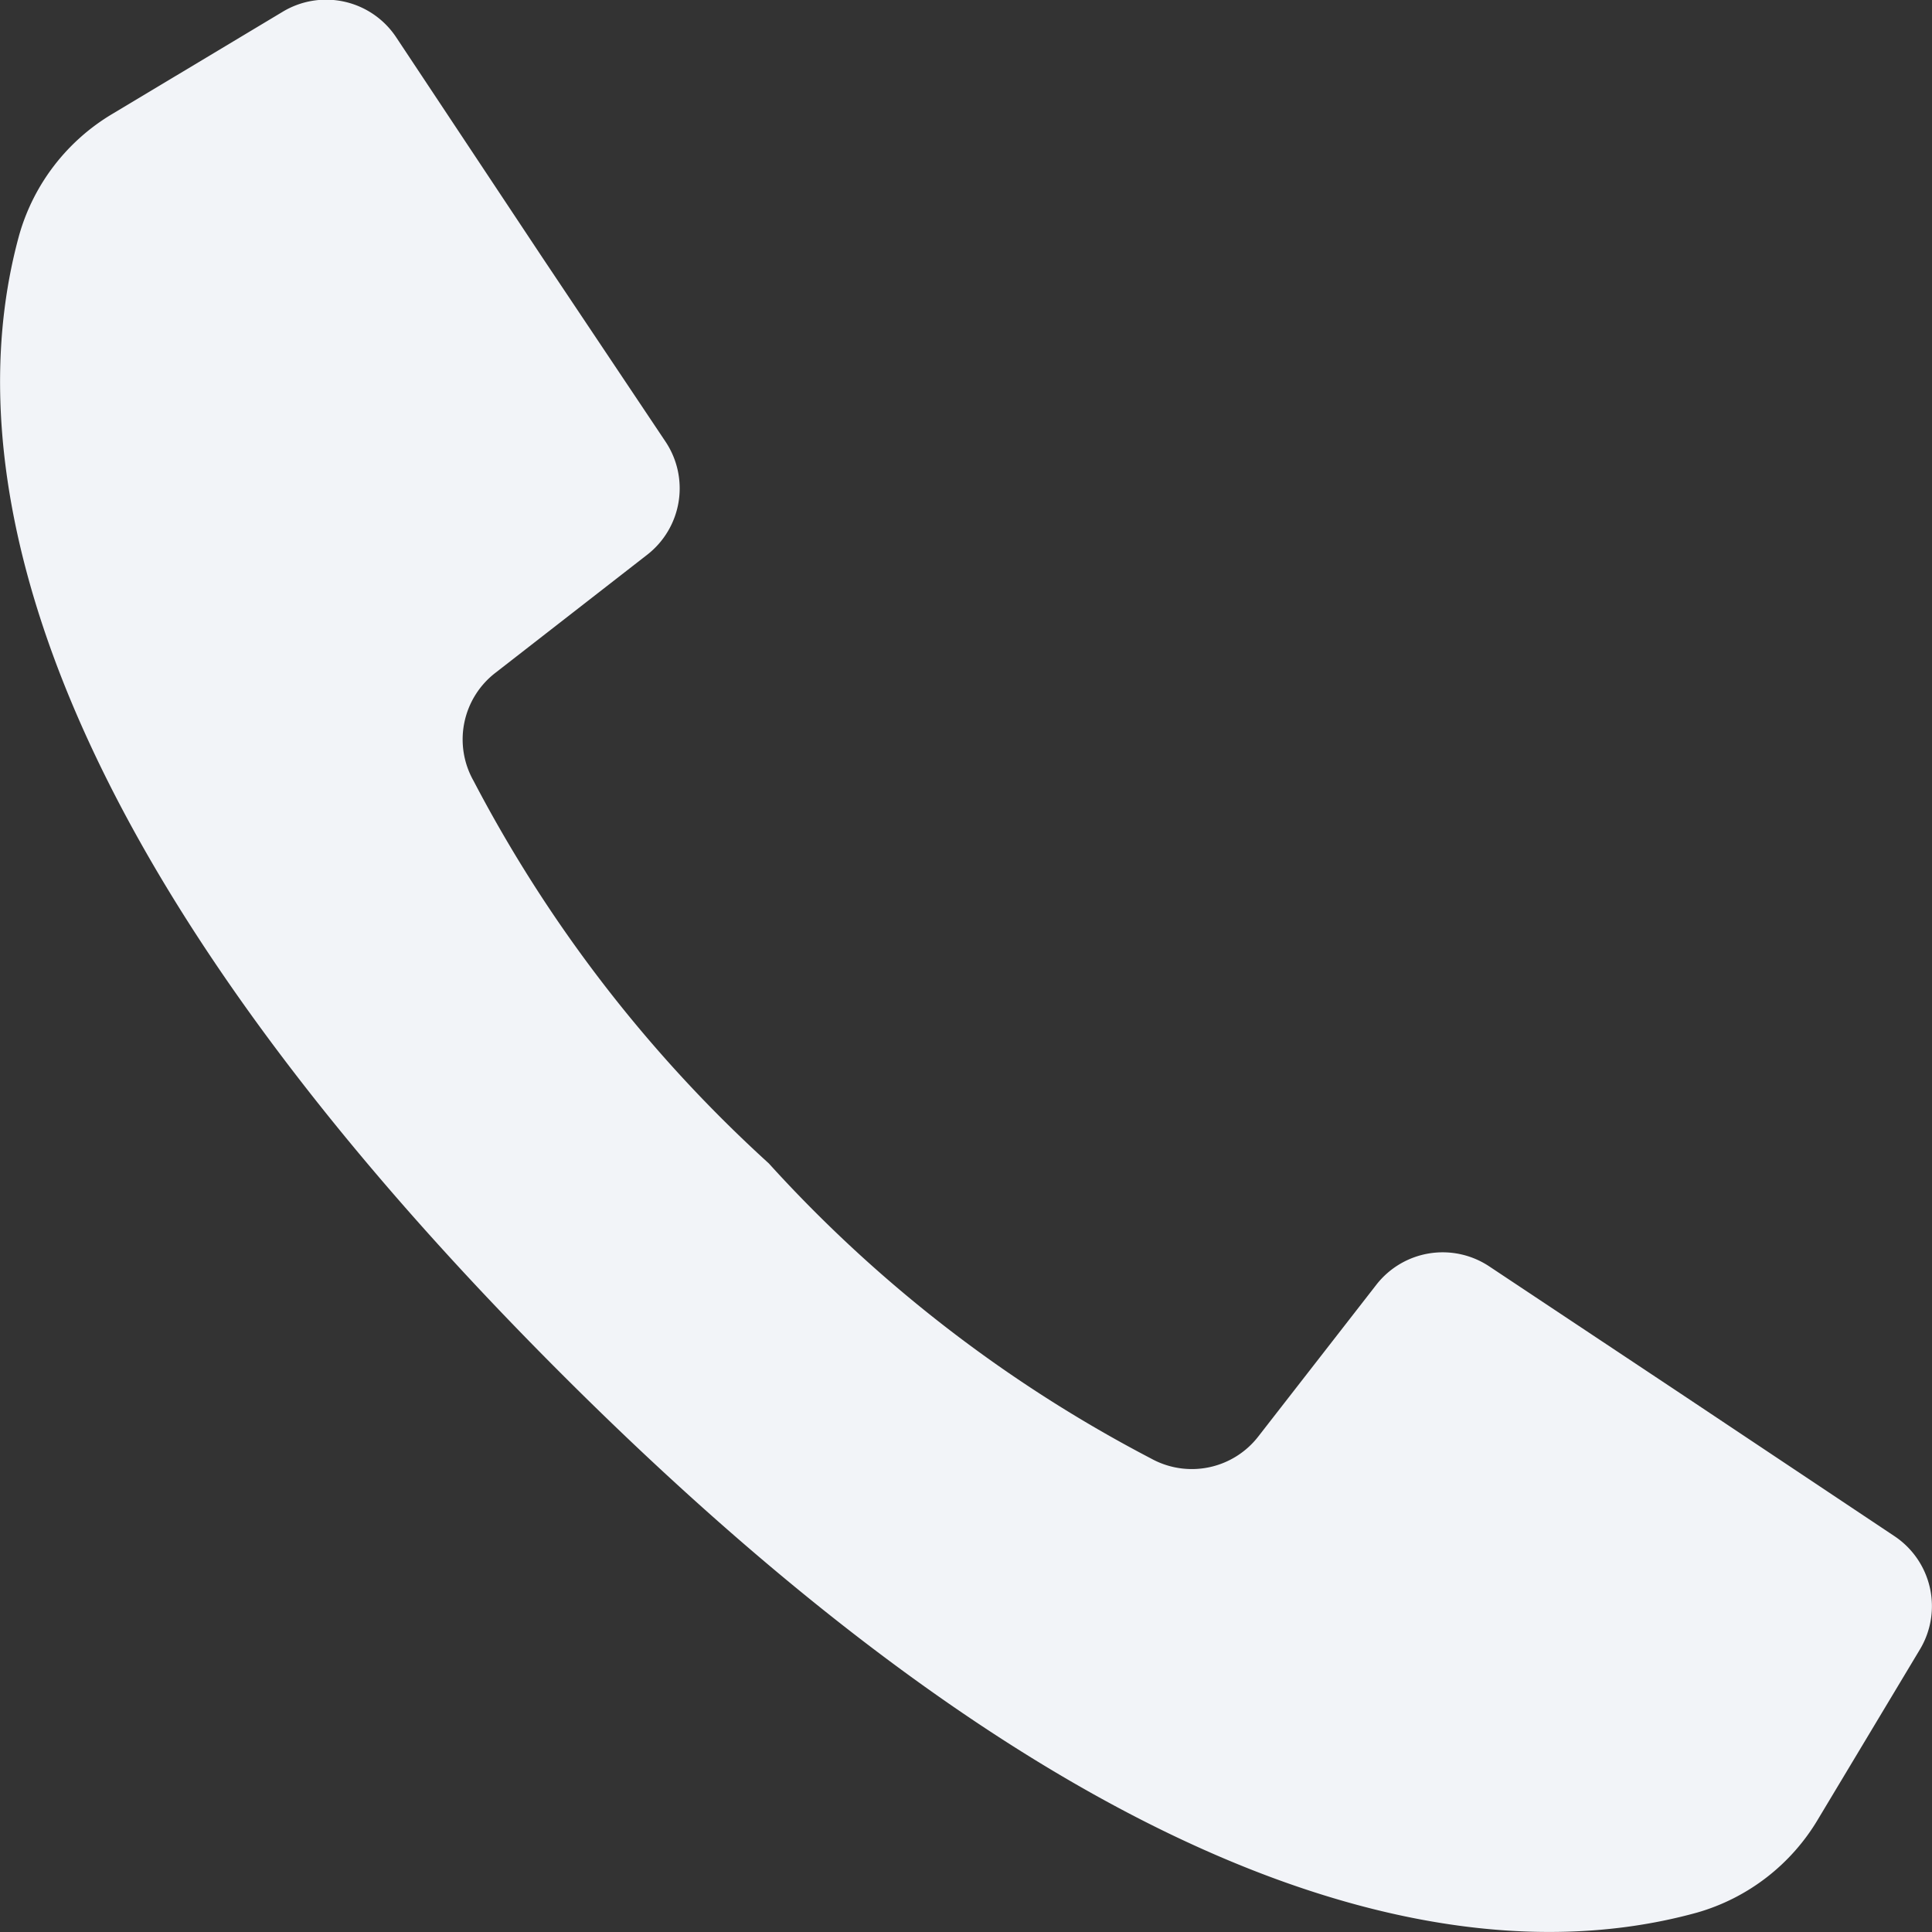 <svg xmlns="http://www.w3.org/2000/svg" width="16.084" height="16.084" viewBox="0 0 16.084 16.084"><rect x="0" y="0" width="16.084" height="16.084" fill="#333333" stroke="none"/><g transform="translate(0 0)"><g transform="translate(0 0)"><path d="M15.772,12.789,13.989,11.6,12.4,10.544a.7.7,0,0,0-.943.153l-.981,1.261a.7.7,0,0,1-.892.185A11.42,11.42,0,0,1,6.4,9.685,11.5,11.5,0,0,1,3.942,6.5.7.7,0,0,1,4.126,5.6l1.261-.981a.7.7,0,0,0,.153-.943L4.516,2.145,3.3.313A.7.7,0,0,0,2.35.1L.941.945A1.721,1.721,0,0,0,.16,1.956c-.385,1.4-.463,4.5,4.5,9.467s8.062,4.887,9.466,4.5a1.721,1.721,0,0,0,1.011-.781l.845-1.408A.7.7,0,0,0,15.772,12.789Z" transform="translate(0 0)" fill="#f2f4f8"/></g></g></svg>